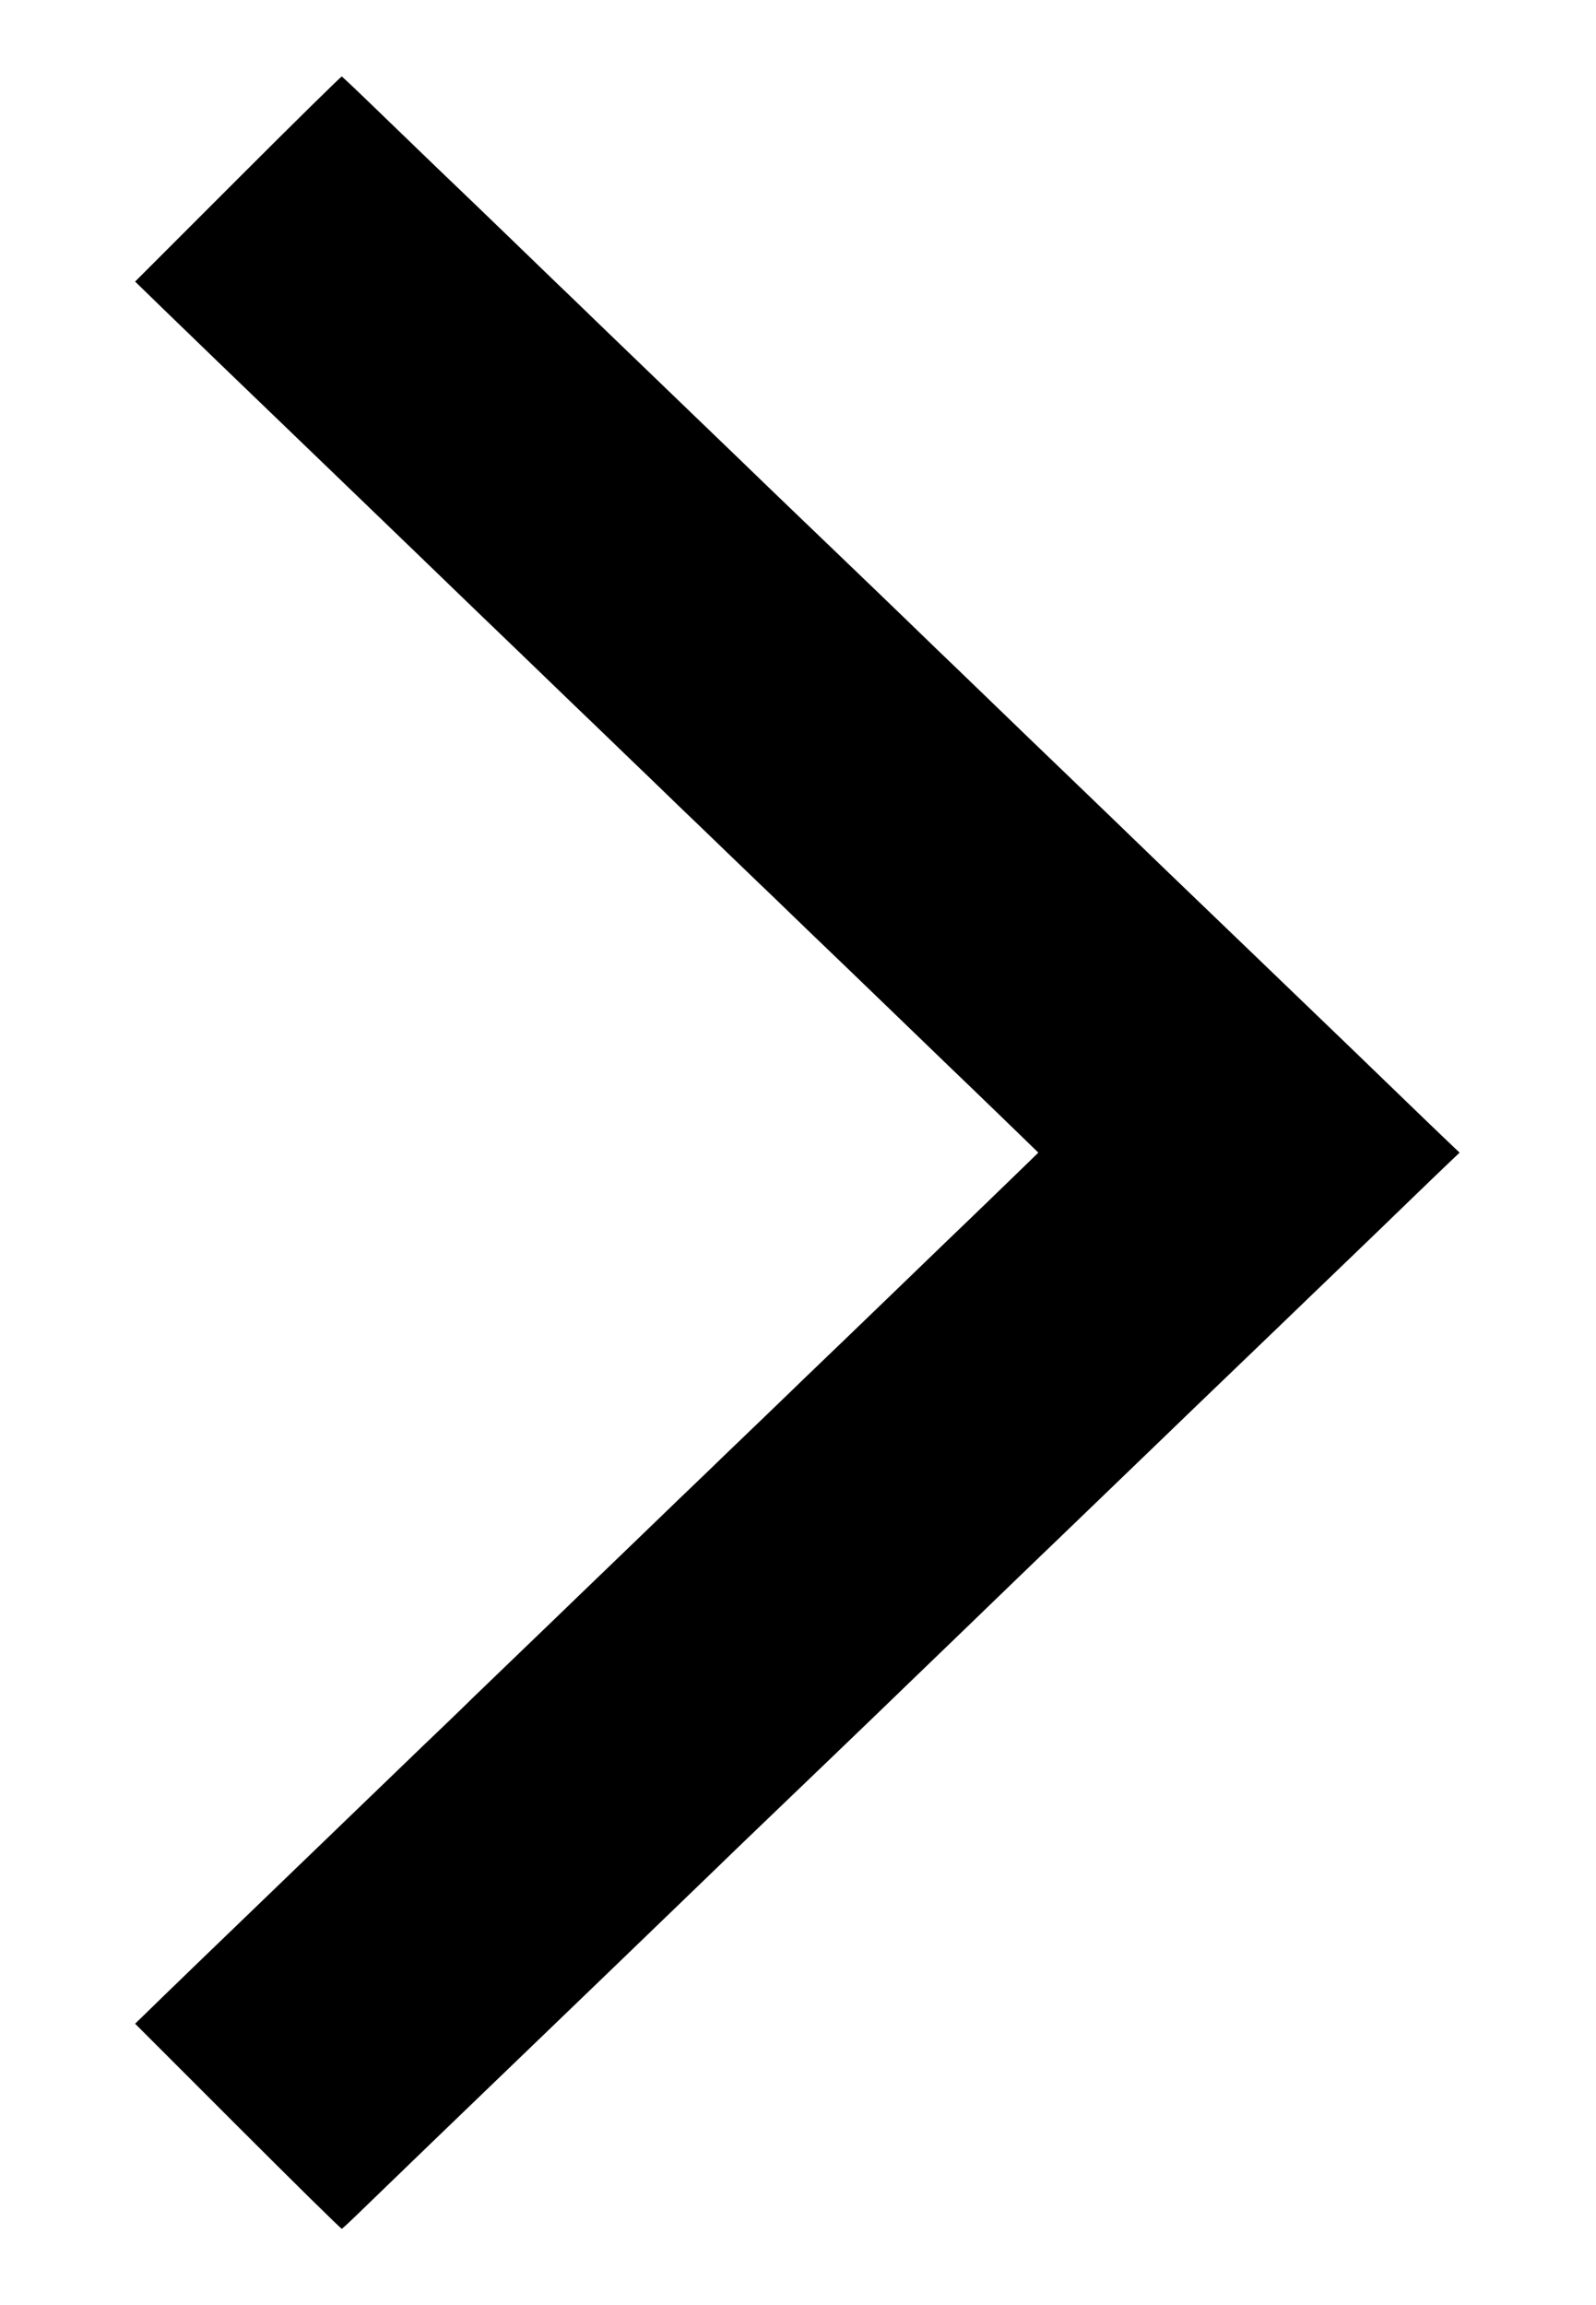 <?xml version="1.0" standalone="no"?>
<!DOCTYPE svg PUBLIC "-//W3C//DTD SVG 20010904//EN"
 "http://www.w3.org/TR/2001/REC-SVG-20010904/DTD/svg10.dtd">
<svg version="1.0" xmlns="http://www.w3.org/2000/svg"
 width="860pt" height="1242pt" viewBox="0 0 860 1242"
 preserveAspectRatio="xMidYMid meet">

<g transform="translate(0,1242) scale(0.1,-0.1)"
fill="#000000" stroke="none">
<path d="M1281 11456 l-553 -553 148 -144 c197 -191 361 -349 704 -679 300
-289 424 -408 685 -660 88 -85 219 -211 290 -280 133 -127 302 -291 545 -525
74 -71 196 -188 270 -260 74 -71 203 -195 285 -275 83 -79 202 -194 265 -255
63 -61 178 -171 255 -245 77 -75 259 -250 405 -390 146 -140 323 -312 395
-381 71 -69 193 -186 270 -260 77 -74 187 -181 245 -237 l105 -102 -105 -102
c-58 -56 -168 -163 -245 -237 -77 -74 -199 -191 -270 -260 -72 -69 -249 -241
-395 -381 -146 -140 -328 -315 -405 -390 -77 -74 -192 -184 -255 -245 -63 -61
-182 -176 -265 -255 -82 -80 -211 -203 -285 -275 -74 -71 -196 -189 -270 -260
-74 -72 -198 -191 -275 -265 -77 -74 -198 -191 -270 -260 -71 -70 -197 -191
-280 -270 -462 -445 -598 -577 -830 -800 -331 -319 -427 -411 -569 -549 l-148
-144 553 -553 c305 -305 557 -553 561 -552 4 2 56 50 115 108 244 236 447 432
918 885 143 138 323 311 400 385 147 142 344 332 560 540 71 69 186 180 255
246 69 66 247 237 395 379 149 143 333 320 410 395 77 74 201 194 275 265 74
72 193 186 265 256 71 69 193 186 270 260 296 285 425 409 570 549 82 80 263
253 400 385 138 132 315 303 395 380 80 77 197 189 260 250 63 61 183 176 265
256 83 80 177 171 210 202 l60 57 -60 57 c-33 31 -125 120 -205 197 -231 224
-369 356 -795 766 -220 211 -463 445 -540 519 -156 151 -349 337 -560 540 -77
74 -199 191 -270 260 -72 70 -189 182 -260 251 -72 69 -198 190 -280 270 -83
80 -260 251 -395 380 -135 129 -306 294 -380 365 -74 72 -200 193 -280 270
-136 131 -225 217 -566 545 -77 74 -202 196 -279 269 -77 74 -198 192 -270
261 -71 69 -245 236 -385 370 -140 135 -308 297 -373 360 -65 63 -122 116
-125 118 -4 1 -256 -247 -561 -552z"/>
</g>
</svg>
